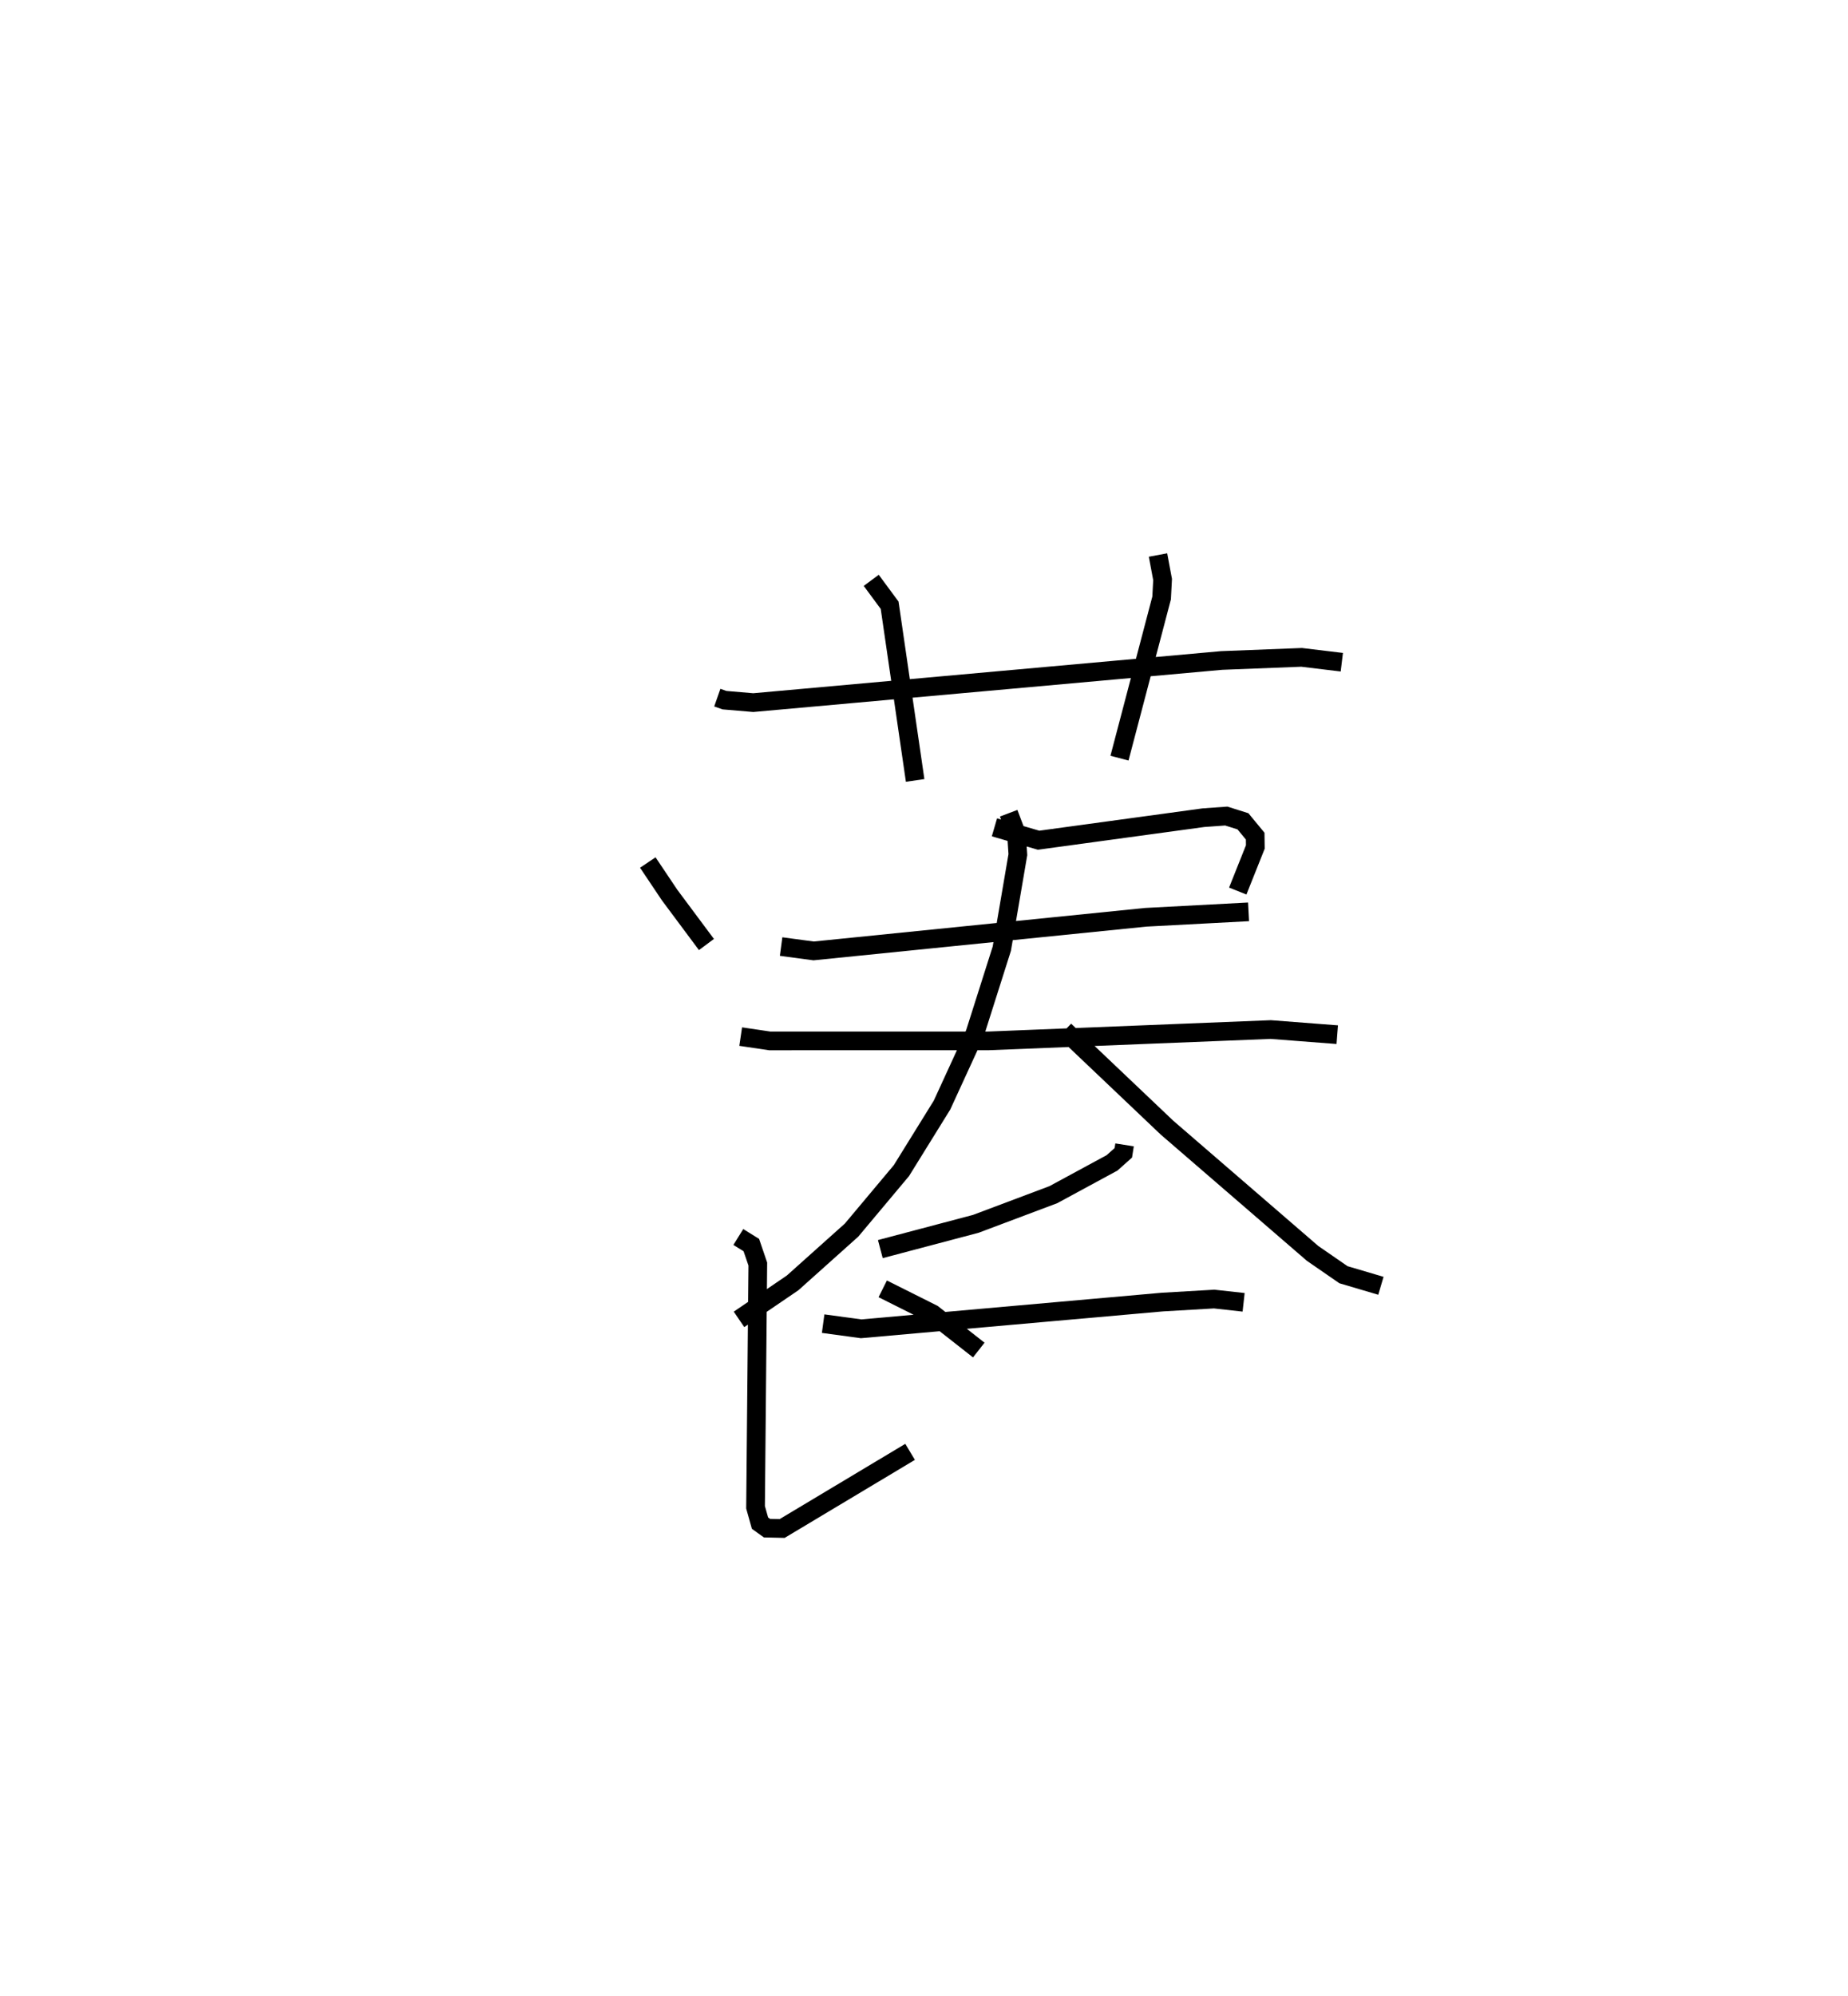 <?xml version="1.0" encoding="utf-8" ?>
<svg baseProfile="full" height="106.772" version="1.1" width="98.91" xmlns="http://www.w3.org/2000/svg" xmlns:ev="http://www.w3.org/2001/xml-events" xmlns:xlink="http://www.w3.org/1999/xlink"><defs /><rect fill="white" height="106.772" width="98.91" x="0" y="0" /><path d="M25,25 m0.0,0.0 m13.392,12.323 l0.386,0.135 1.539,0.131 l25.068,-2.254 4.28,-0.167 l2.153,0.26 m-25.187,-4.38 l0.985,1.333 1.365,9.371 m12.999,-12.059 l0.245,1.311 -0.052,0.986 l-2.255,8.57 m-25.246,5.584 l1.166,1.739 1.973,2.648 m15.414,-6.269 l2.364,0.689 8.821,-1.205 l1.224,-0.088 0.892,0.281 l0.655,0.793 0.008,0.58 l-0.941,2.358 m-24.441,2.97 l1.741,0.233 17.773,-1.799 l5.505,-0.291 m-27.182,6.674 l1.559,0.231 11.701,-0.002 l15.11,-0.606 3.559,0.274 m-17.587,-11.847 l0.421,1.112 0.072,1.102 l-0.86,5.034 -1.441,4.537 l-1.759,3.829 -2.172,3.504 l-2.669,3.184 -3.155,2.824 l-2.869,1.952 m17.431,-15.458 l5.474,5.199 7.793,6.728 l1.654,1.142 2.004,0.592 m-13.72,-7.539 l-0.067,0.425 -0.602,0.537 l-3.145,1.703 -4.147,1.559 l-5.111,1.352 m-3.061,3.988 l2.032,0.276 16.122,-1.43 l2.774,-0.161 1.577,0.174 m-27.045,-3.495 l0.696,0.432 0.347,1.015 l-0.121,13.013 0.238,0.848 l0.375,0.269 0.812,0.018 l6.847,-4.1 m-1.465,-8.721 l2.671,1.337 2.47,1.938 " fill="none" stroke="black" stroke-width="1" /></svg>